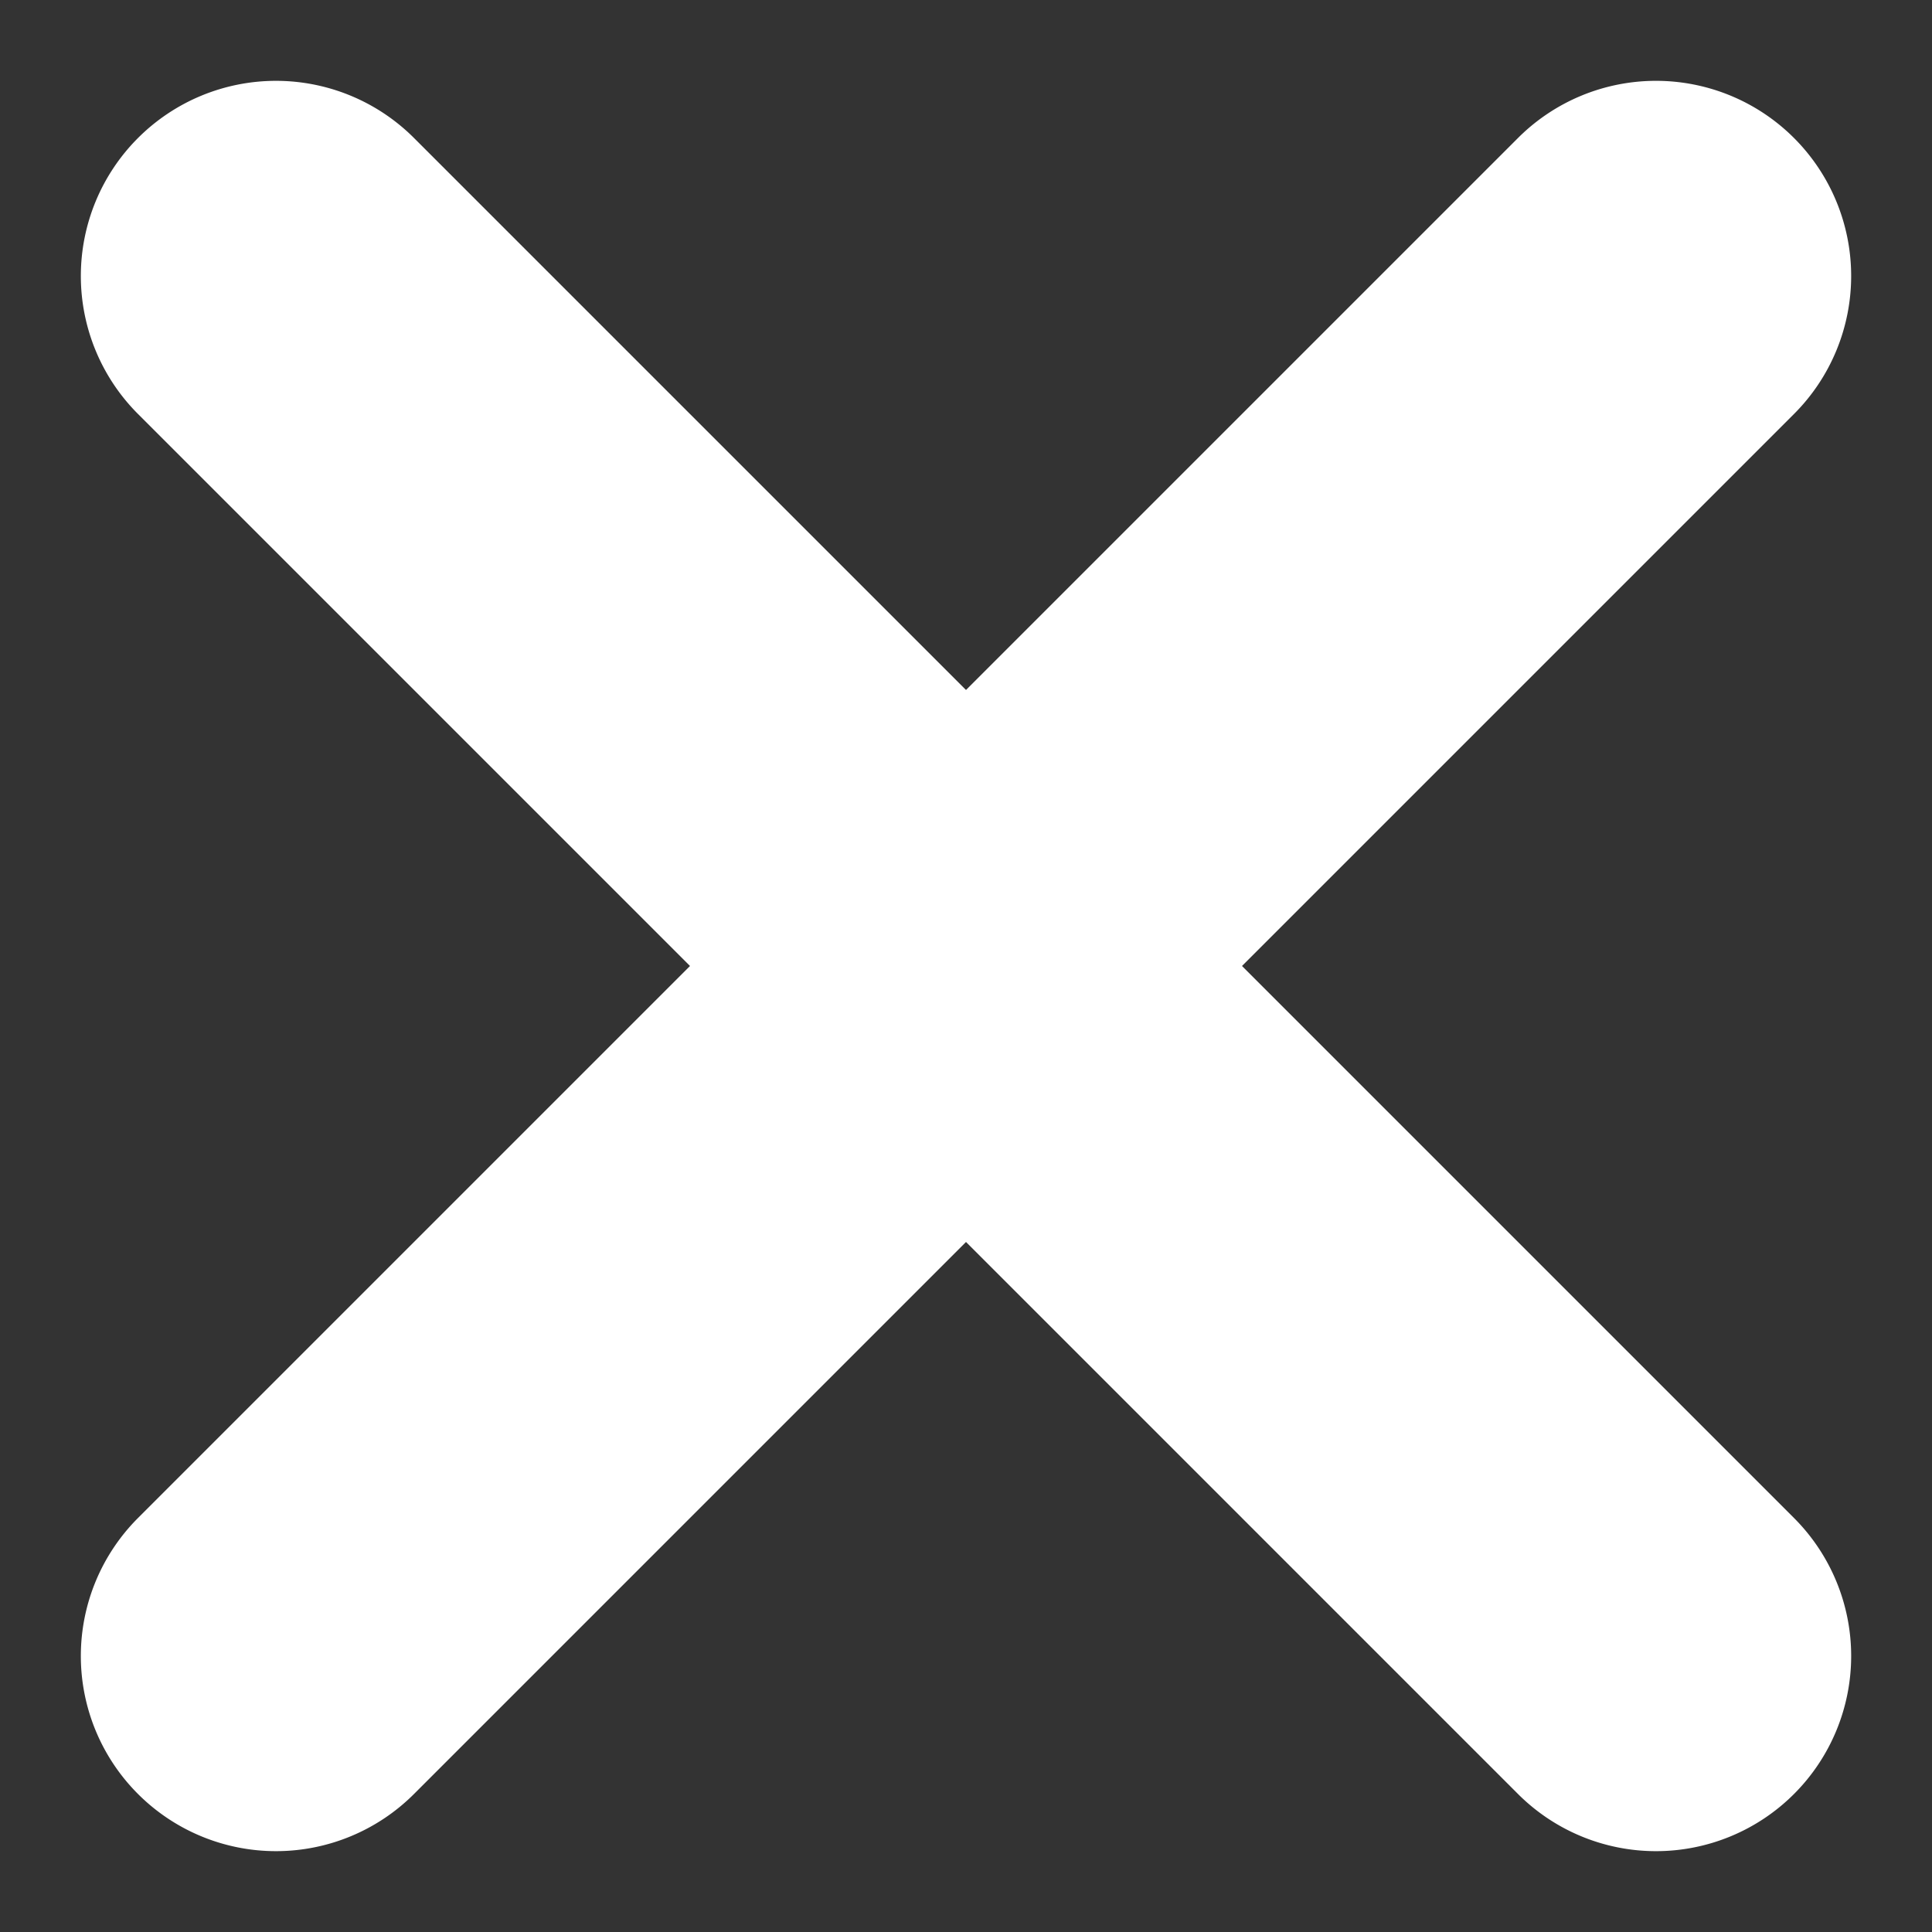 <svg xmlns="http://www.w3.org/2000/svg" width="39.598" height="39.598" viewBox="0 0 39.598 39.598">
  <rect x="0" y="0" width="39.598" height="39.598" fill="#333333" stroke="none"/>
  <g id="menu-btn" transform="translate(-2561 138)">
    <path id="Trazado_141" data-name="Trazado 141" d="M4,0H44a4,4,0,0,1,0,8H4A4,4,0,0,1,4,0Z" transform="translate(2561 -104.059) rotate(-45)" fill="#fff"/>
    <path id="Trazado_140" data-name="Trazado 140" d="M4,0H44a4,4,0,0,1,0,8H4A4,4,0,0,1,4,0Z" transform="translate(2566.657 -138) rotate(45)" fill="#fff"/>
  </g>
</svg>
